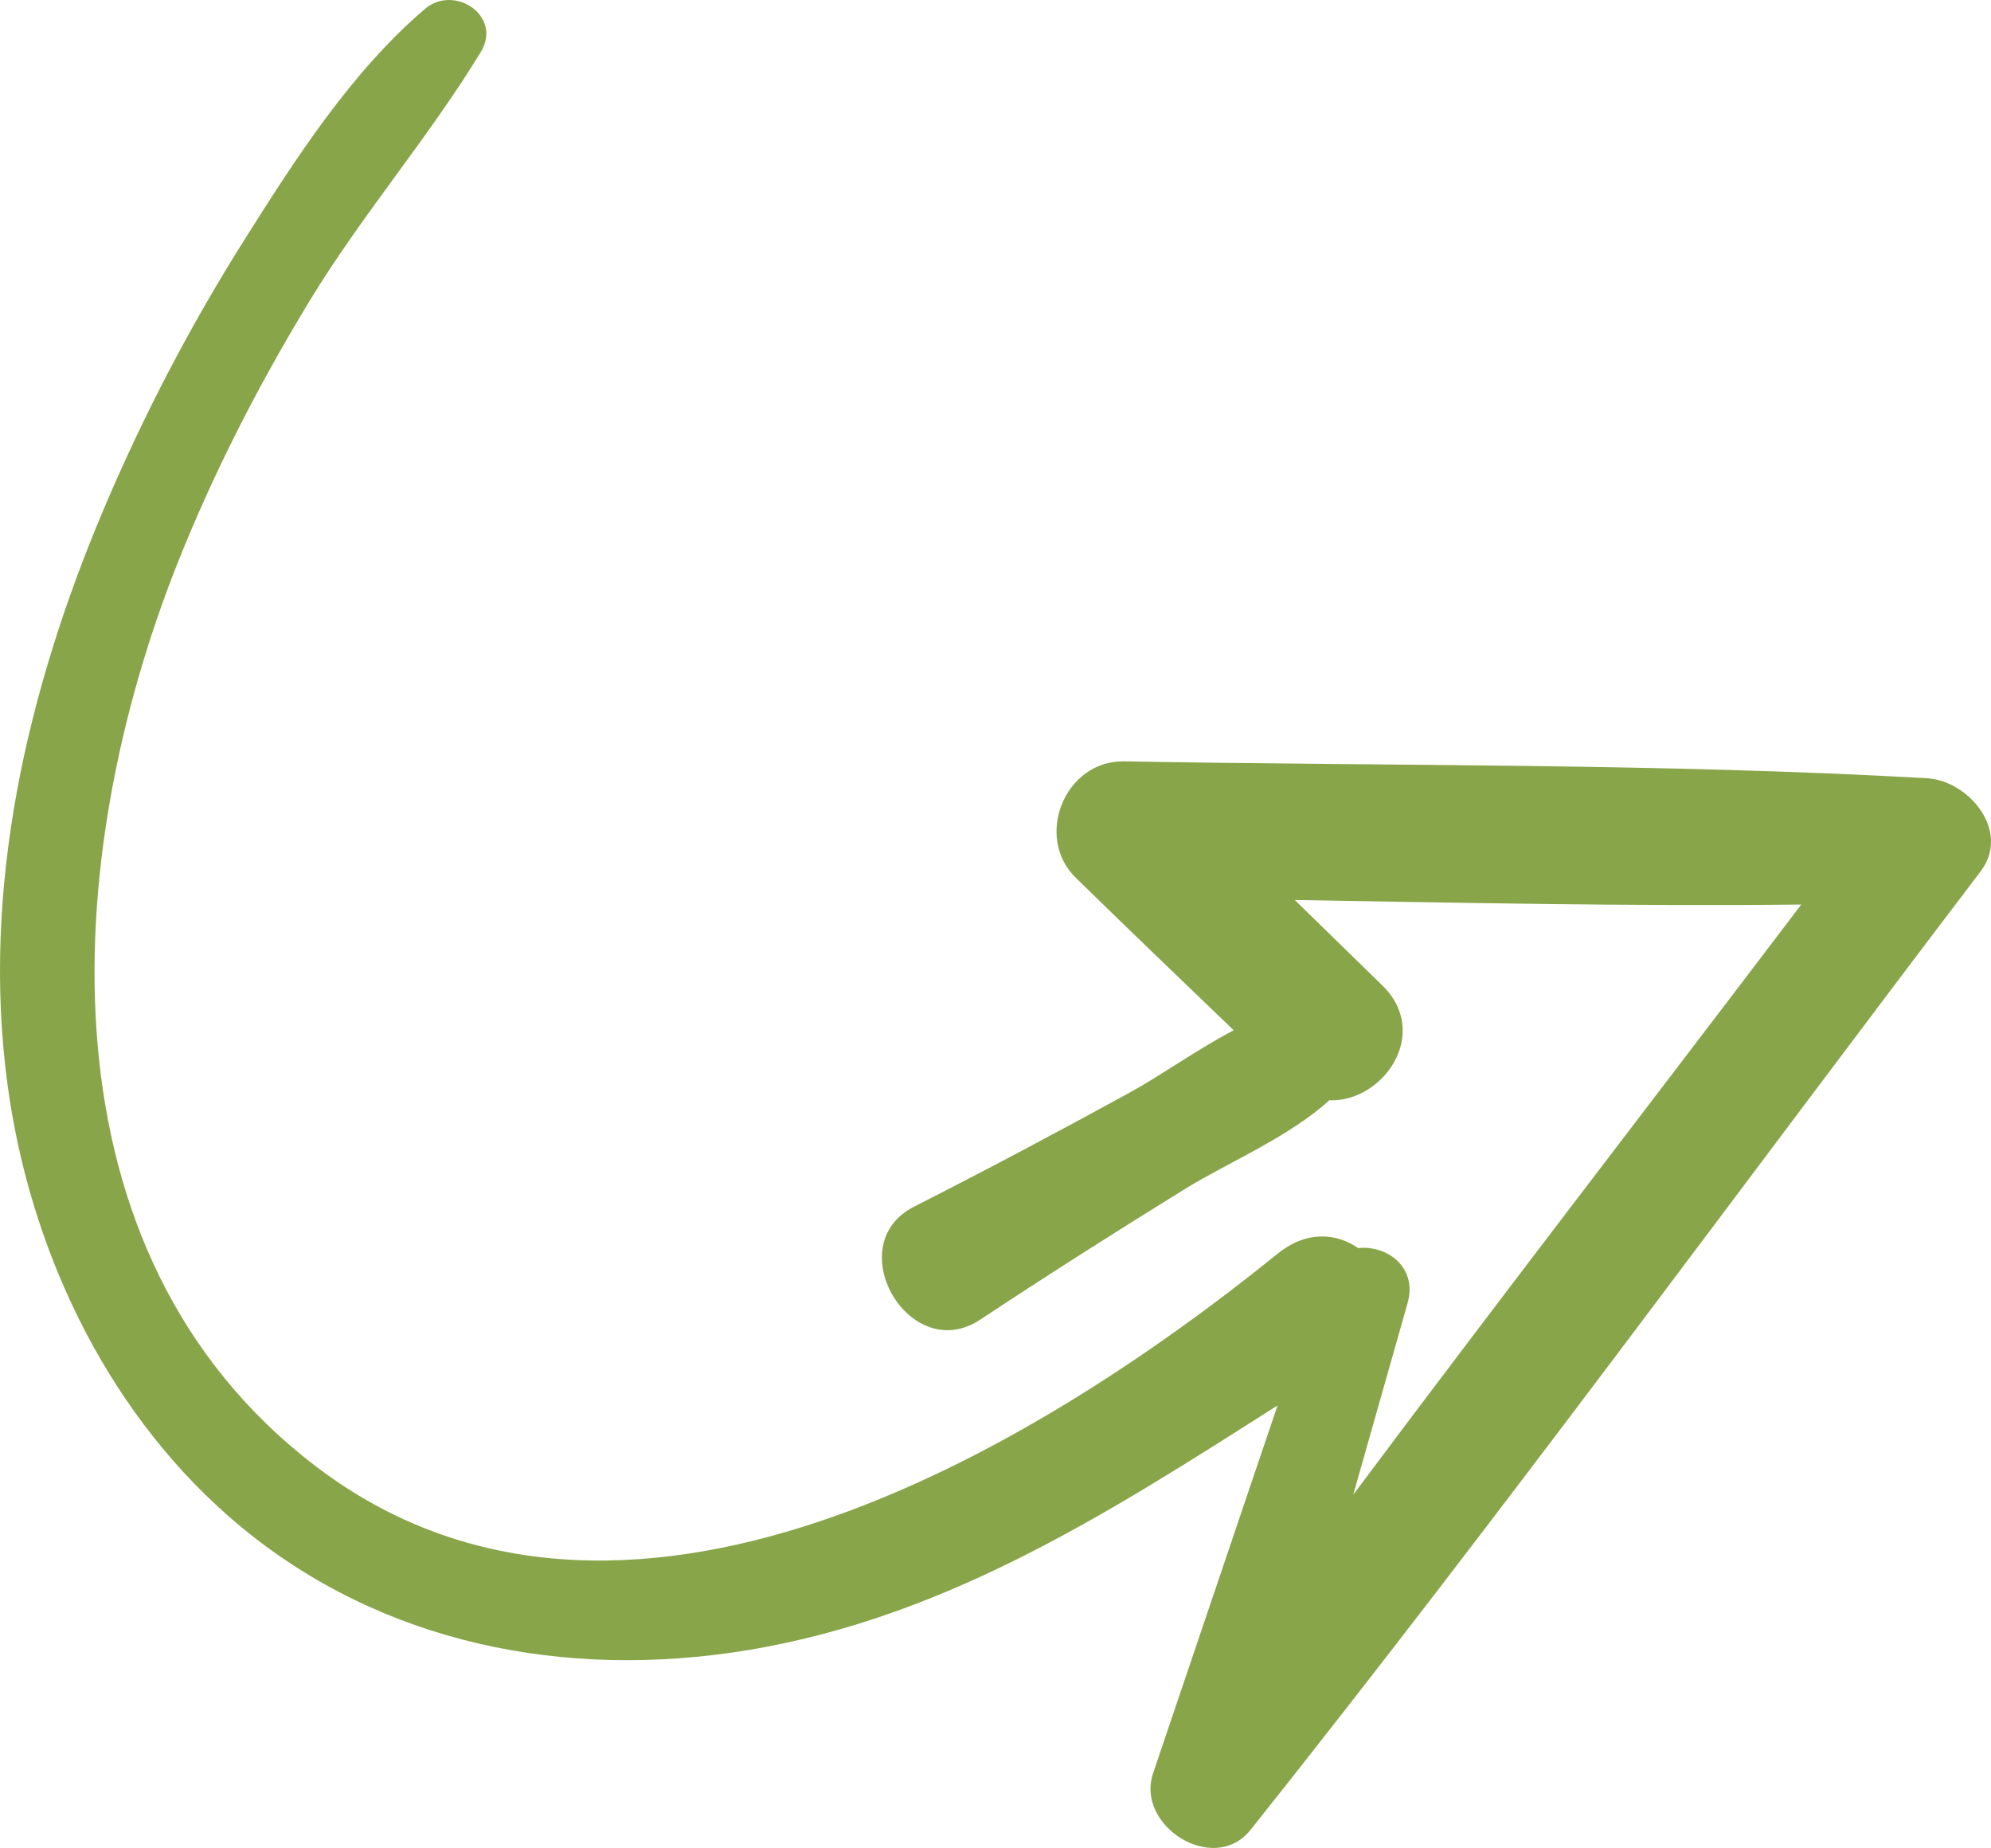 <svg xmlns="http://www.w3.org/2000/svg" width="1080" height="1002.21" viewBox="0 0 1080 1002.21"><g id="a"/><g id="b"><g id="c"><path id="d" d="M1045.33 422.07c-144.78-8.21-290.64-6.53-435.63-9.16-31.97-.58-48.89 40.92-26.15 63.14 28.38 27.74 57.01 55.22 85.65 82.69-20.14 10.59-39.64 24.63-56.28 33.75-38.76 21.24-77.67 41.91-117.07 61.92-40.75 20.7-2.48 86.64 35.83 61.3 36.86-24.37 74.04-48 111.64-71.22 22.3-13.77 55.85-27.78 77.75-47.77 29.06 1.2 55.45-36.25 28.76-62.28-15.83-15.44-31.65-30.89-47.49-46.33 91.55 1.52 183.25 3.47 274.74 2.45-80.92 106.66-162.83 212.78-243.02 320.05 9.82-34.62 19.63-69.23 29.45-103.84 5.57-19.63-11.29-31.58-26.77-29.87-11.65-8.14-27.96-9.69-43.64 2.99-134.45 108.65-356.86 240.93-521.63 115.47C19.06 679.31 32.88 464.94 96.36 305.32c19.59-49.26 44-96.74 71.51-142.02 28.47-46.87 64.46-88.36 92.9-135.03 11.95-19.6-14.28-37.08-30.31-23.39-39.97 34.15-70.16 81.2-98.03 125.41-29.38 46.59-54.89 95.52-76.34 146.25C14.82 374.14-10.2 481.49 4.01 587.7c11.77 88.02 52.19 174.9 119.49 234.18 75.29 66.31 173.69 88.34 271.82 74.61 113.11-15.82 204.46-74.98 297.68-134.27-22.5 66.47-45 132.94-67.5 199.42-9.73 28.74 33.02 55.63 52.84 30.76 135.64-170.23 264.21-346.55 396-519.78 16.62-21.85-6.45-49.27-29.01-50.55z" fill="#88a549"/></g></g></svg>